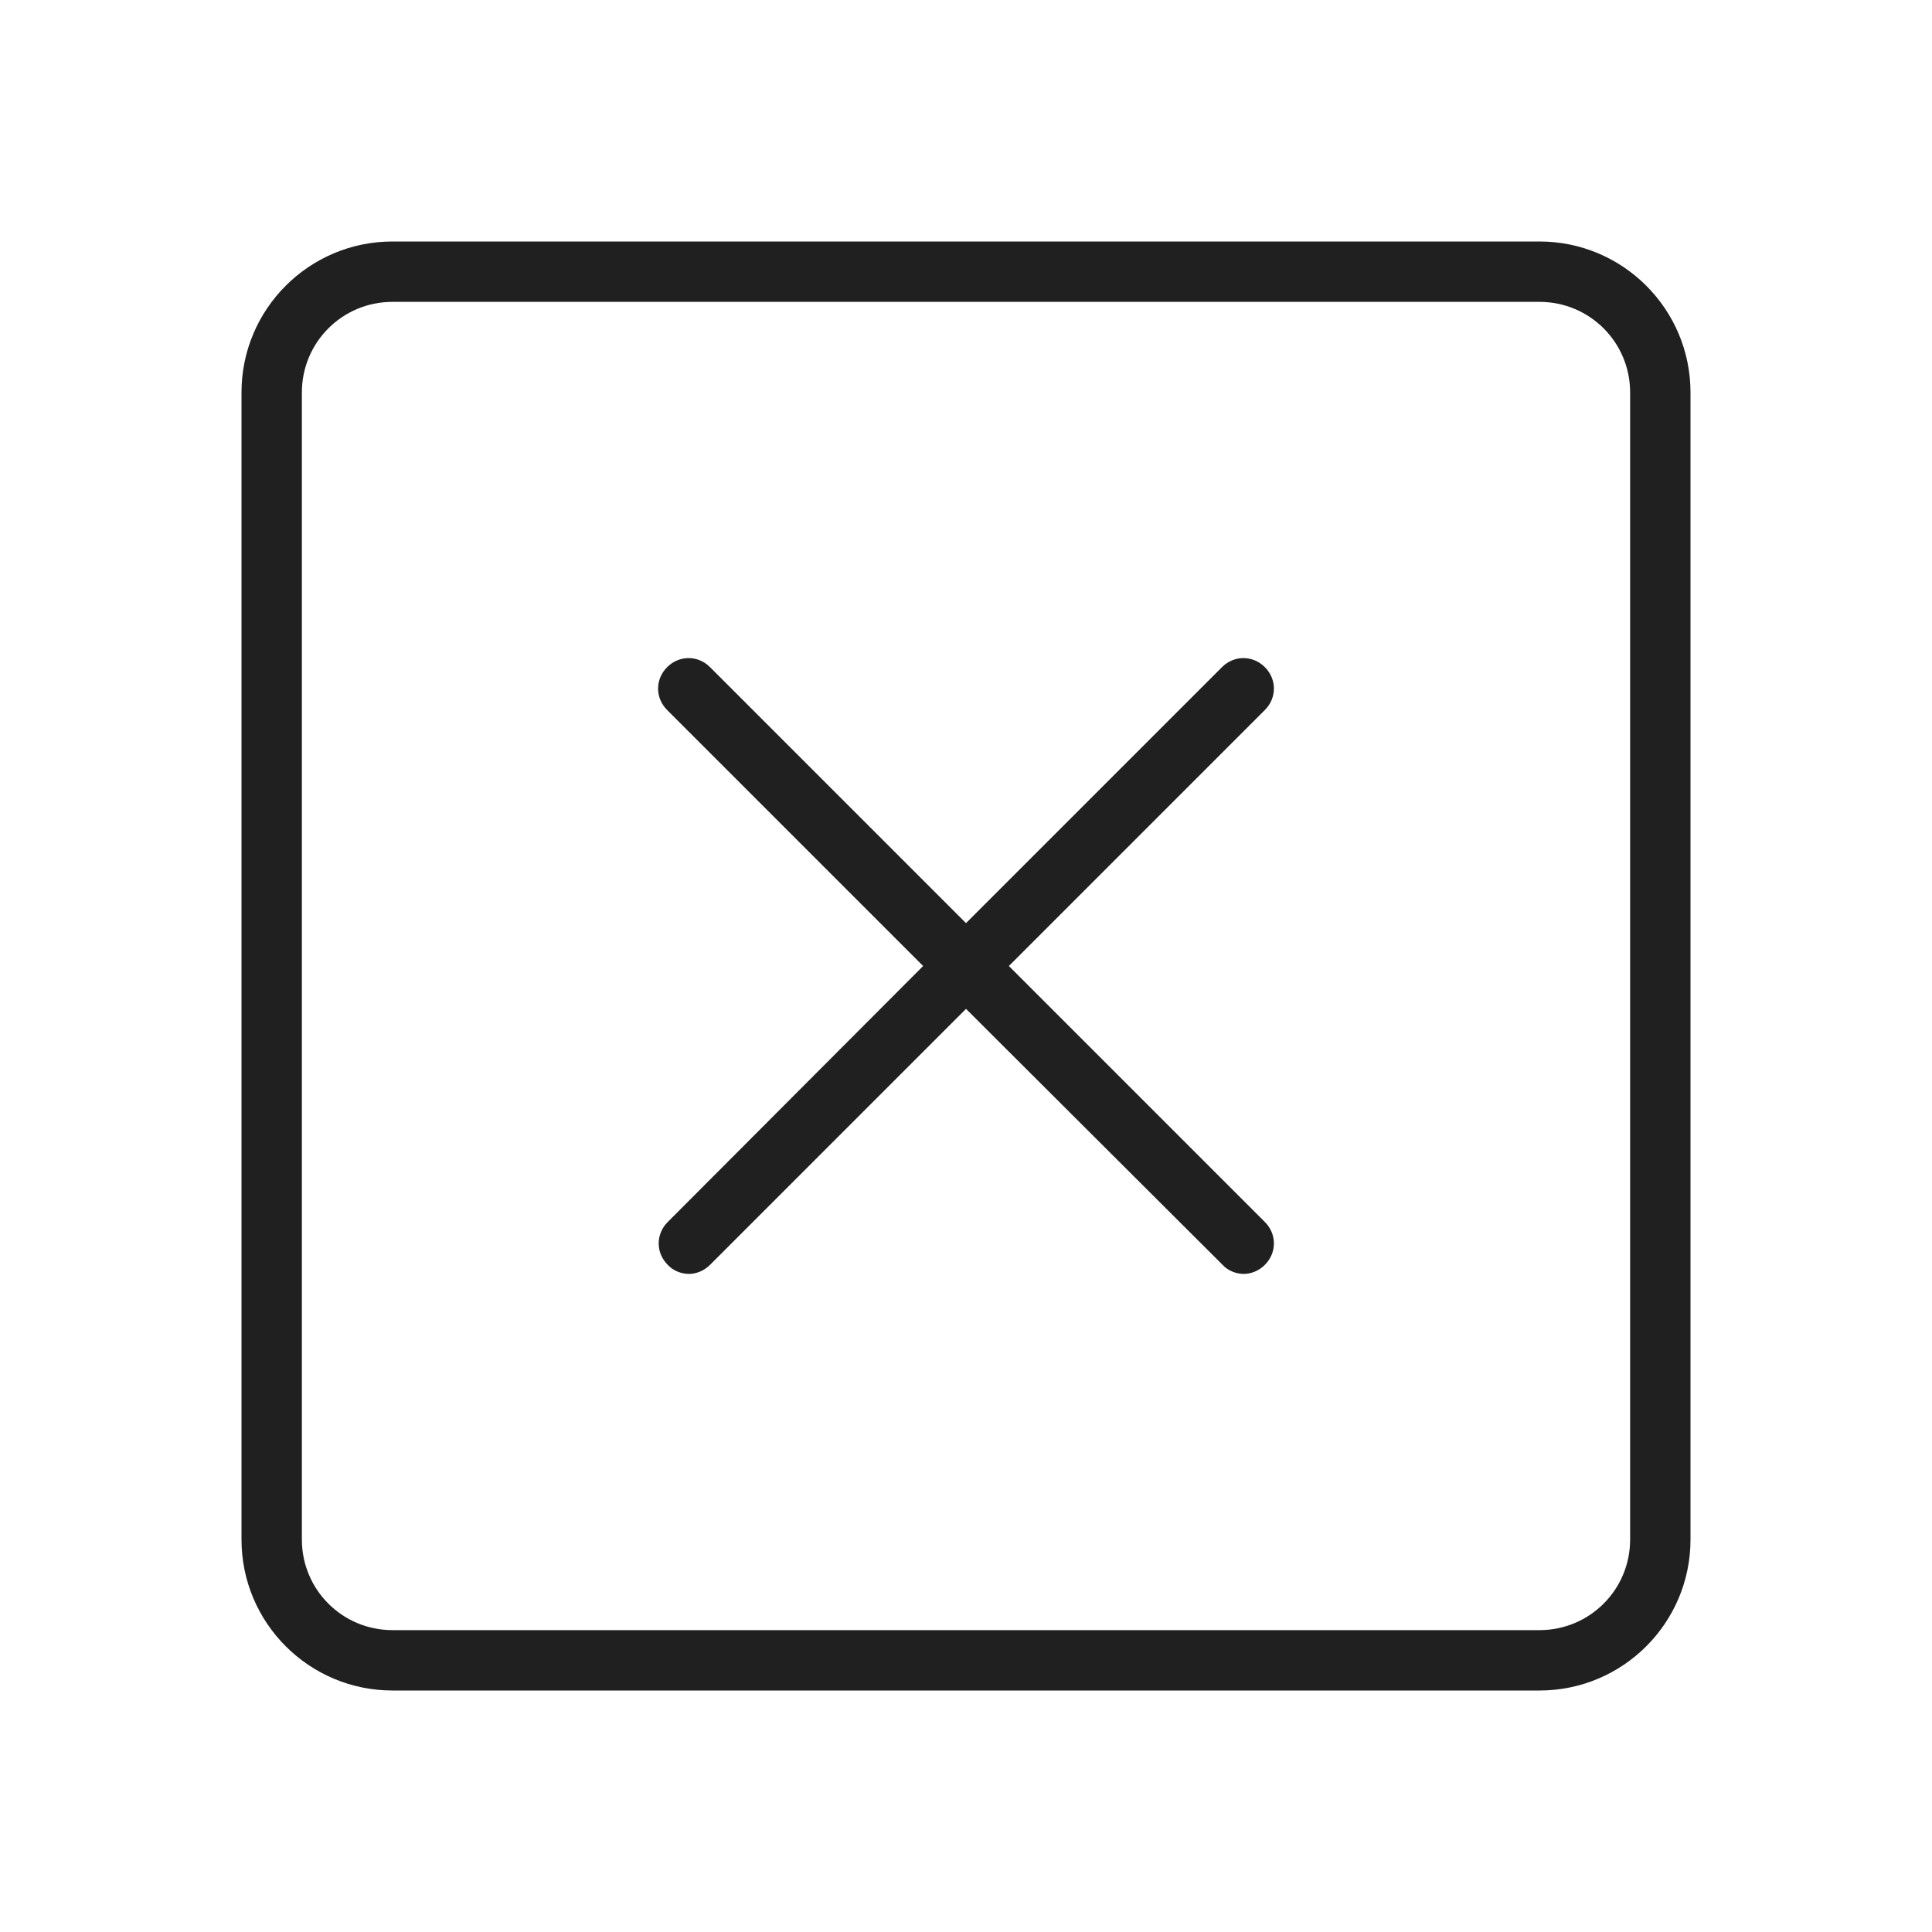 <svg width="32" height="32" viewBox="0 0 32 32" fill="none" xmlns="http://www.w3.org/2000/svg">
<path d="M25.5 4H6.5C5.12 4 4 5.12 4 6.5V25.5C4 26.88 5.12 28 6.5 28H25.5C26.88 28 28 26.88 28 25.5V6.5C28 5.12 26.88 4 25.5 4ZM27 25.5C27 26.33 26.33 27 25.5 27H6.5C5.67 27 5 26.33 5 25.5V6.5C5 5.67 5.67 5 6.5 5H25.5C26.33 5 27 5.67 27 6.5V25.5ZM20.95 11.76L16.71 16L20.95 20.24C21.15 20.44 21.15 20.75 20.95 20.95C20.85 21.05 20.72 21.1 20.6 21.1C20.48 21.1 20.34 21.05 20.25 20.95L16 16.71L11.76 20.95C11.66 21.05 11.53 21.1 11.41 21.1C11.29 21.1 11.15 21.05 11.06 20.95C10.86 20.75 10.86 20.44 11.06 20.24L15.29 16L11.05 11.76C10.85 11.56 10.85 11.25 11.05 11.05C11.25 10.85 11.56 10.85 11.76 11.05L16 15.29L20.24 11.05C20.44 10.85 20.75 10.85 20.95 11.05C21.15 11.25 21.15 11.56 20.95 11.76Z" fill="#202020"/>
</svg>
